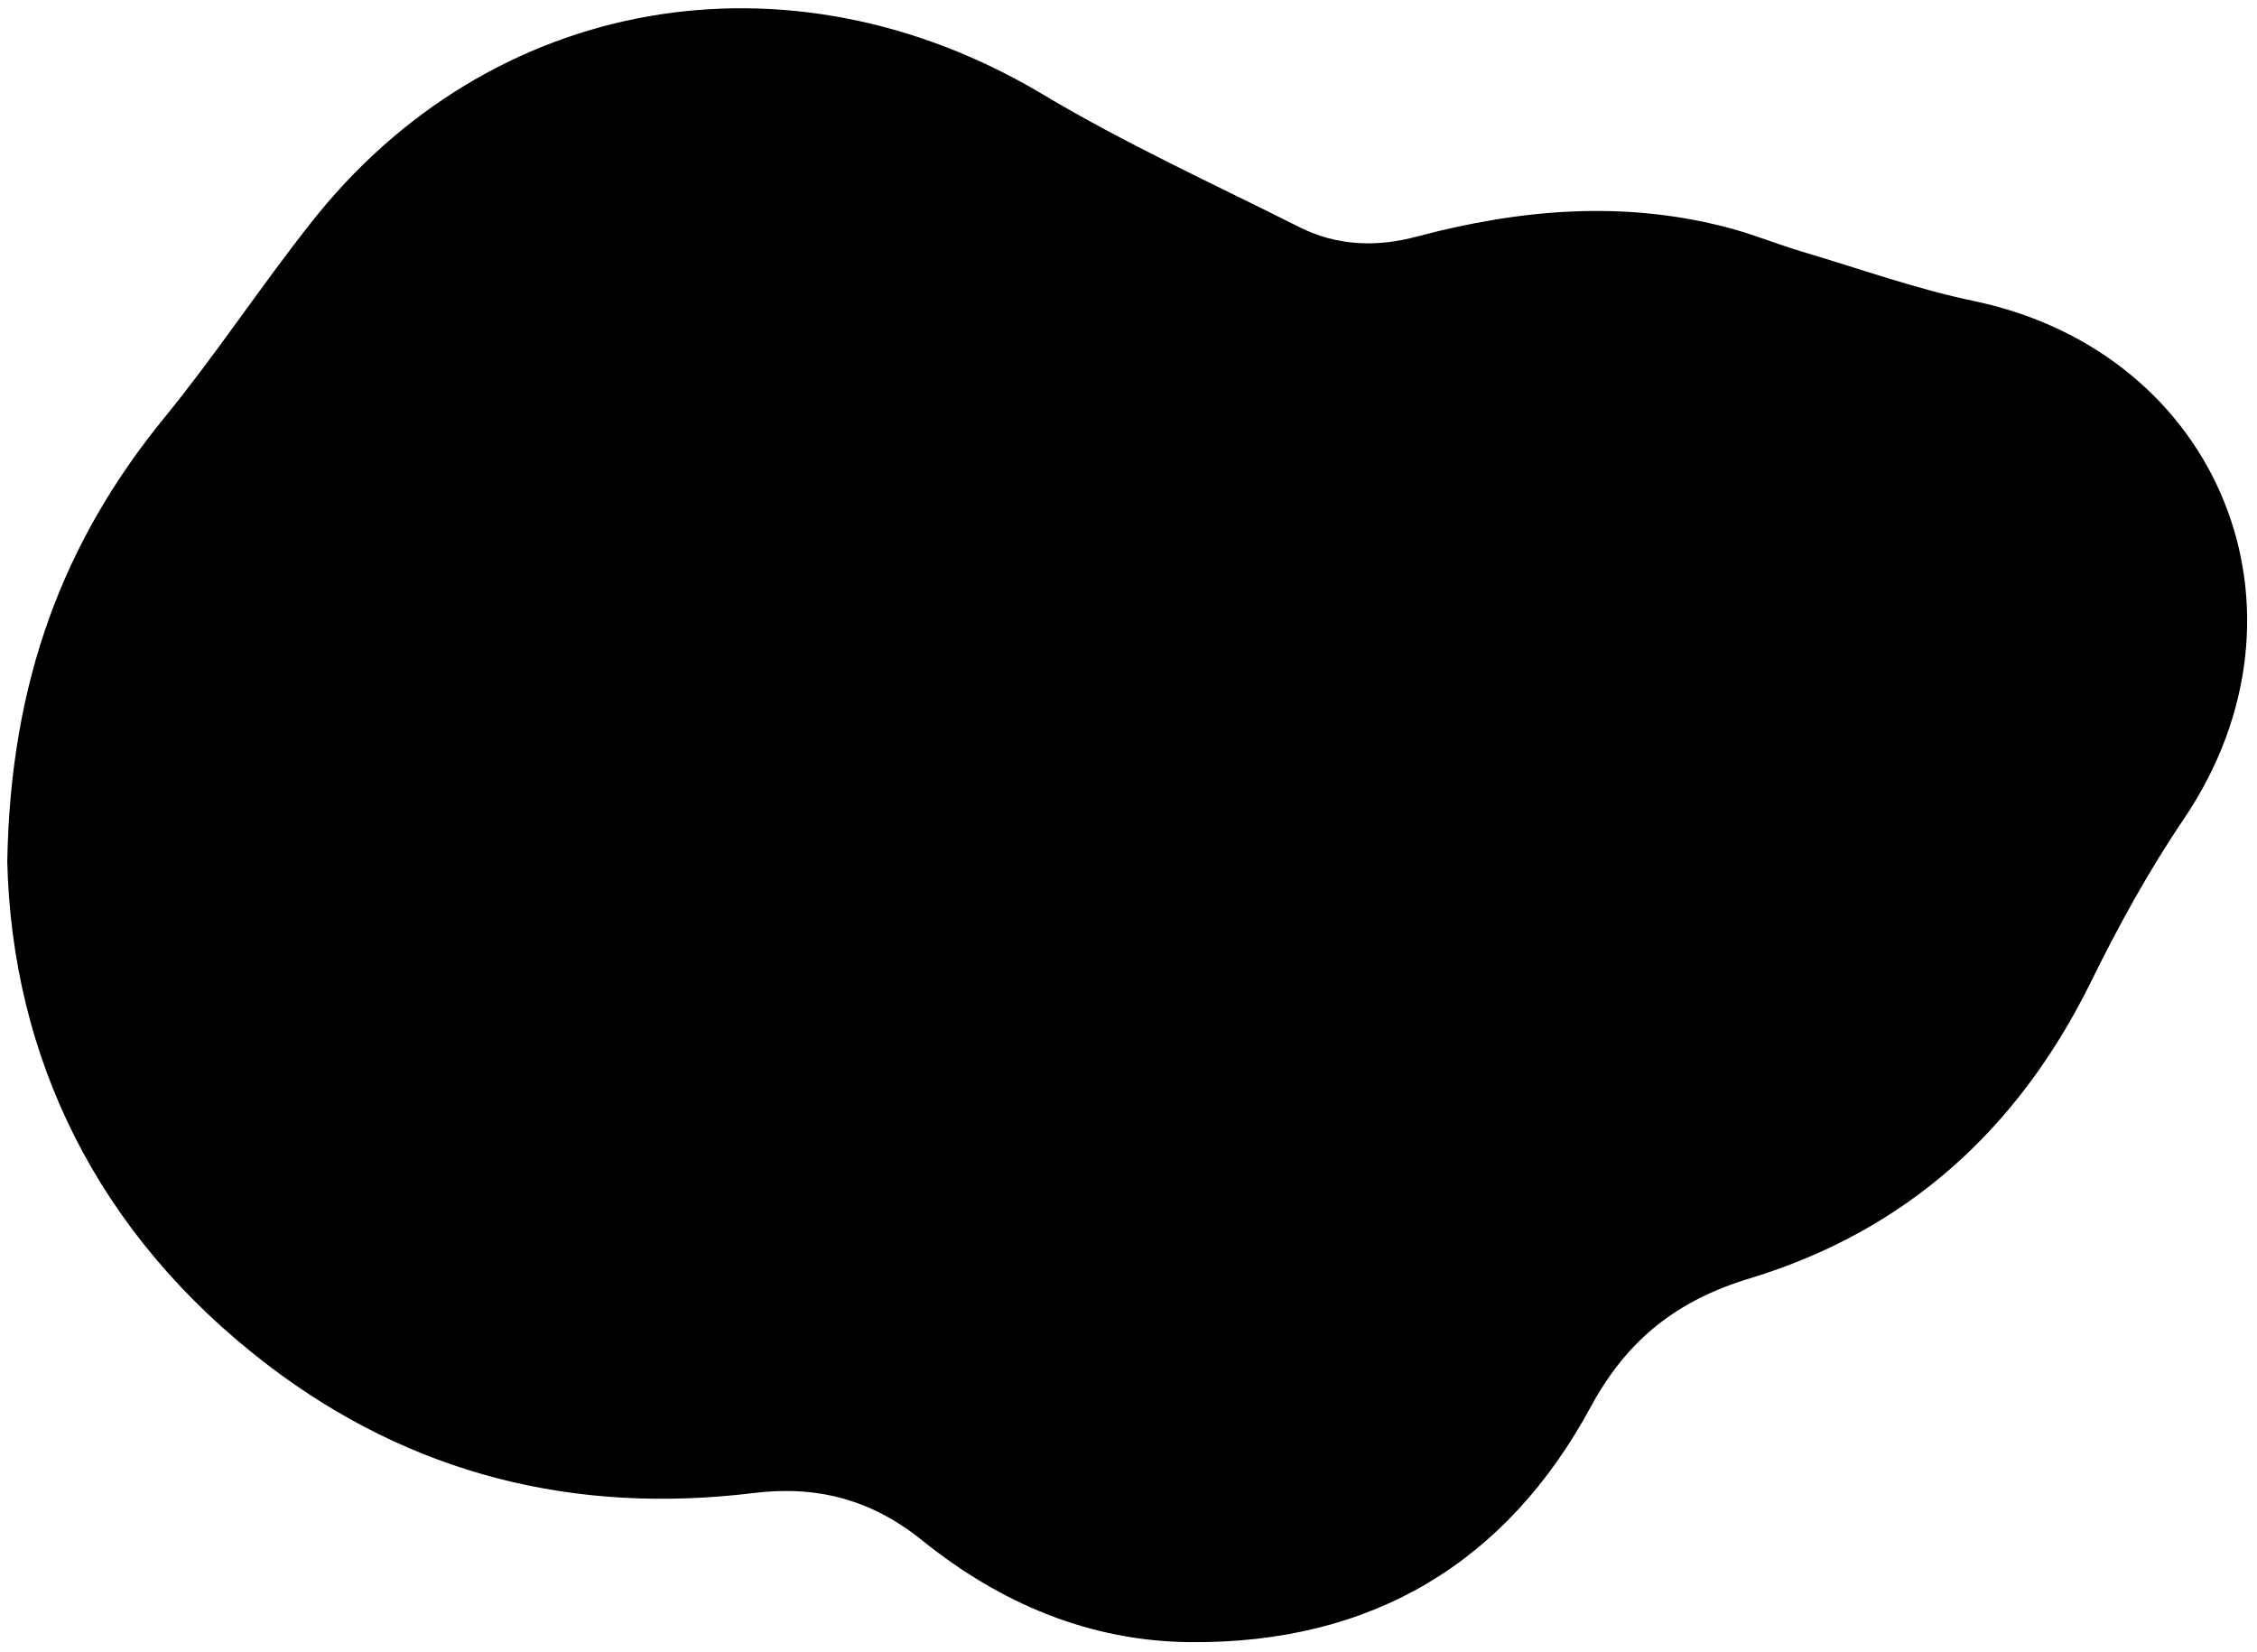 <?xml version="1.0" encoding="utf-8"?>
<!-- Generator: Adobe Illustrator 22.0.0, SVG Export Plug-In . SVG Version: 6.00 Build 0)  -->
<svg version="1.1" id="blobber" fill="#000" xmlns="http://www.w3.org/2000/svg" xmlns:xlink="http://www.w3.org/1999/xlink" x="0px" y="0px"
	 viewBox="0 0 372.3 272.5" style="enable-background:new 0 0 372.3 272.5;" xml:space="preserve">
<g id="ska7eT.tif">
	<g>
		<g>
			<path d="M1.2,142.2c0.5-29.9,9.3-53,26-73.4C35.6,58.5,42.9,47.4,51.1,37C80.7-0.9,130.1-9.4,171.9,15.5
				c13.7,8.2,28.2,14.8,42.5,22c6.2,3.1,12.8,3.3,19.4,1.5c17-4.5,34.1-6,51.4-1.4c4.1,1.1,8,2.7,12,3.9c9.5,2.8,18.9,6.2,28.6,8.2
				c40.4,8.6,57.6,51,34.5,85.3c-5.9,8.7-11,18-15.6,27.4c-12,24.1-30.4,40.7-56.1,48.5c-11.9,3.6-20.1,10-26.1,21
				c-14,26-36.3,39.2-66,39c-16.7-0.1-31.5-6.4-44.4-16.8c-8.3-6.7-17.3-9.1-27.8-7.8c-29.4,3.6-56.4-3-80.1-21.1
				C15.8,203.5,2,174.2,1.2,142.2z"/>
		</g>
	</g>
</g>
</svg>
